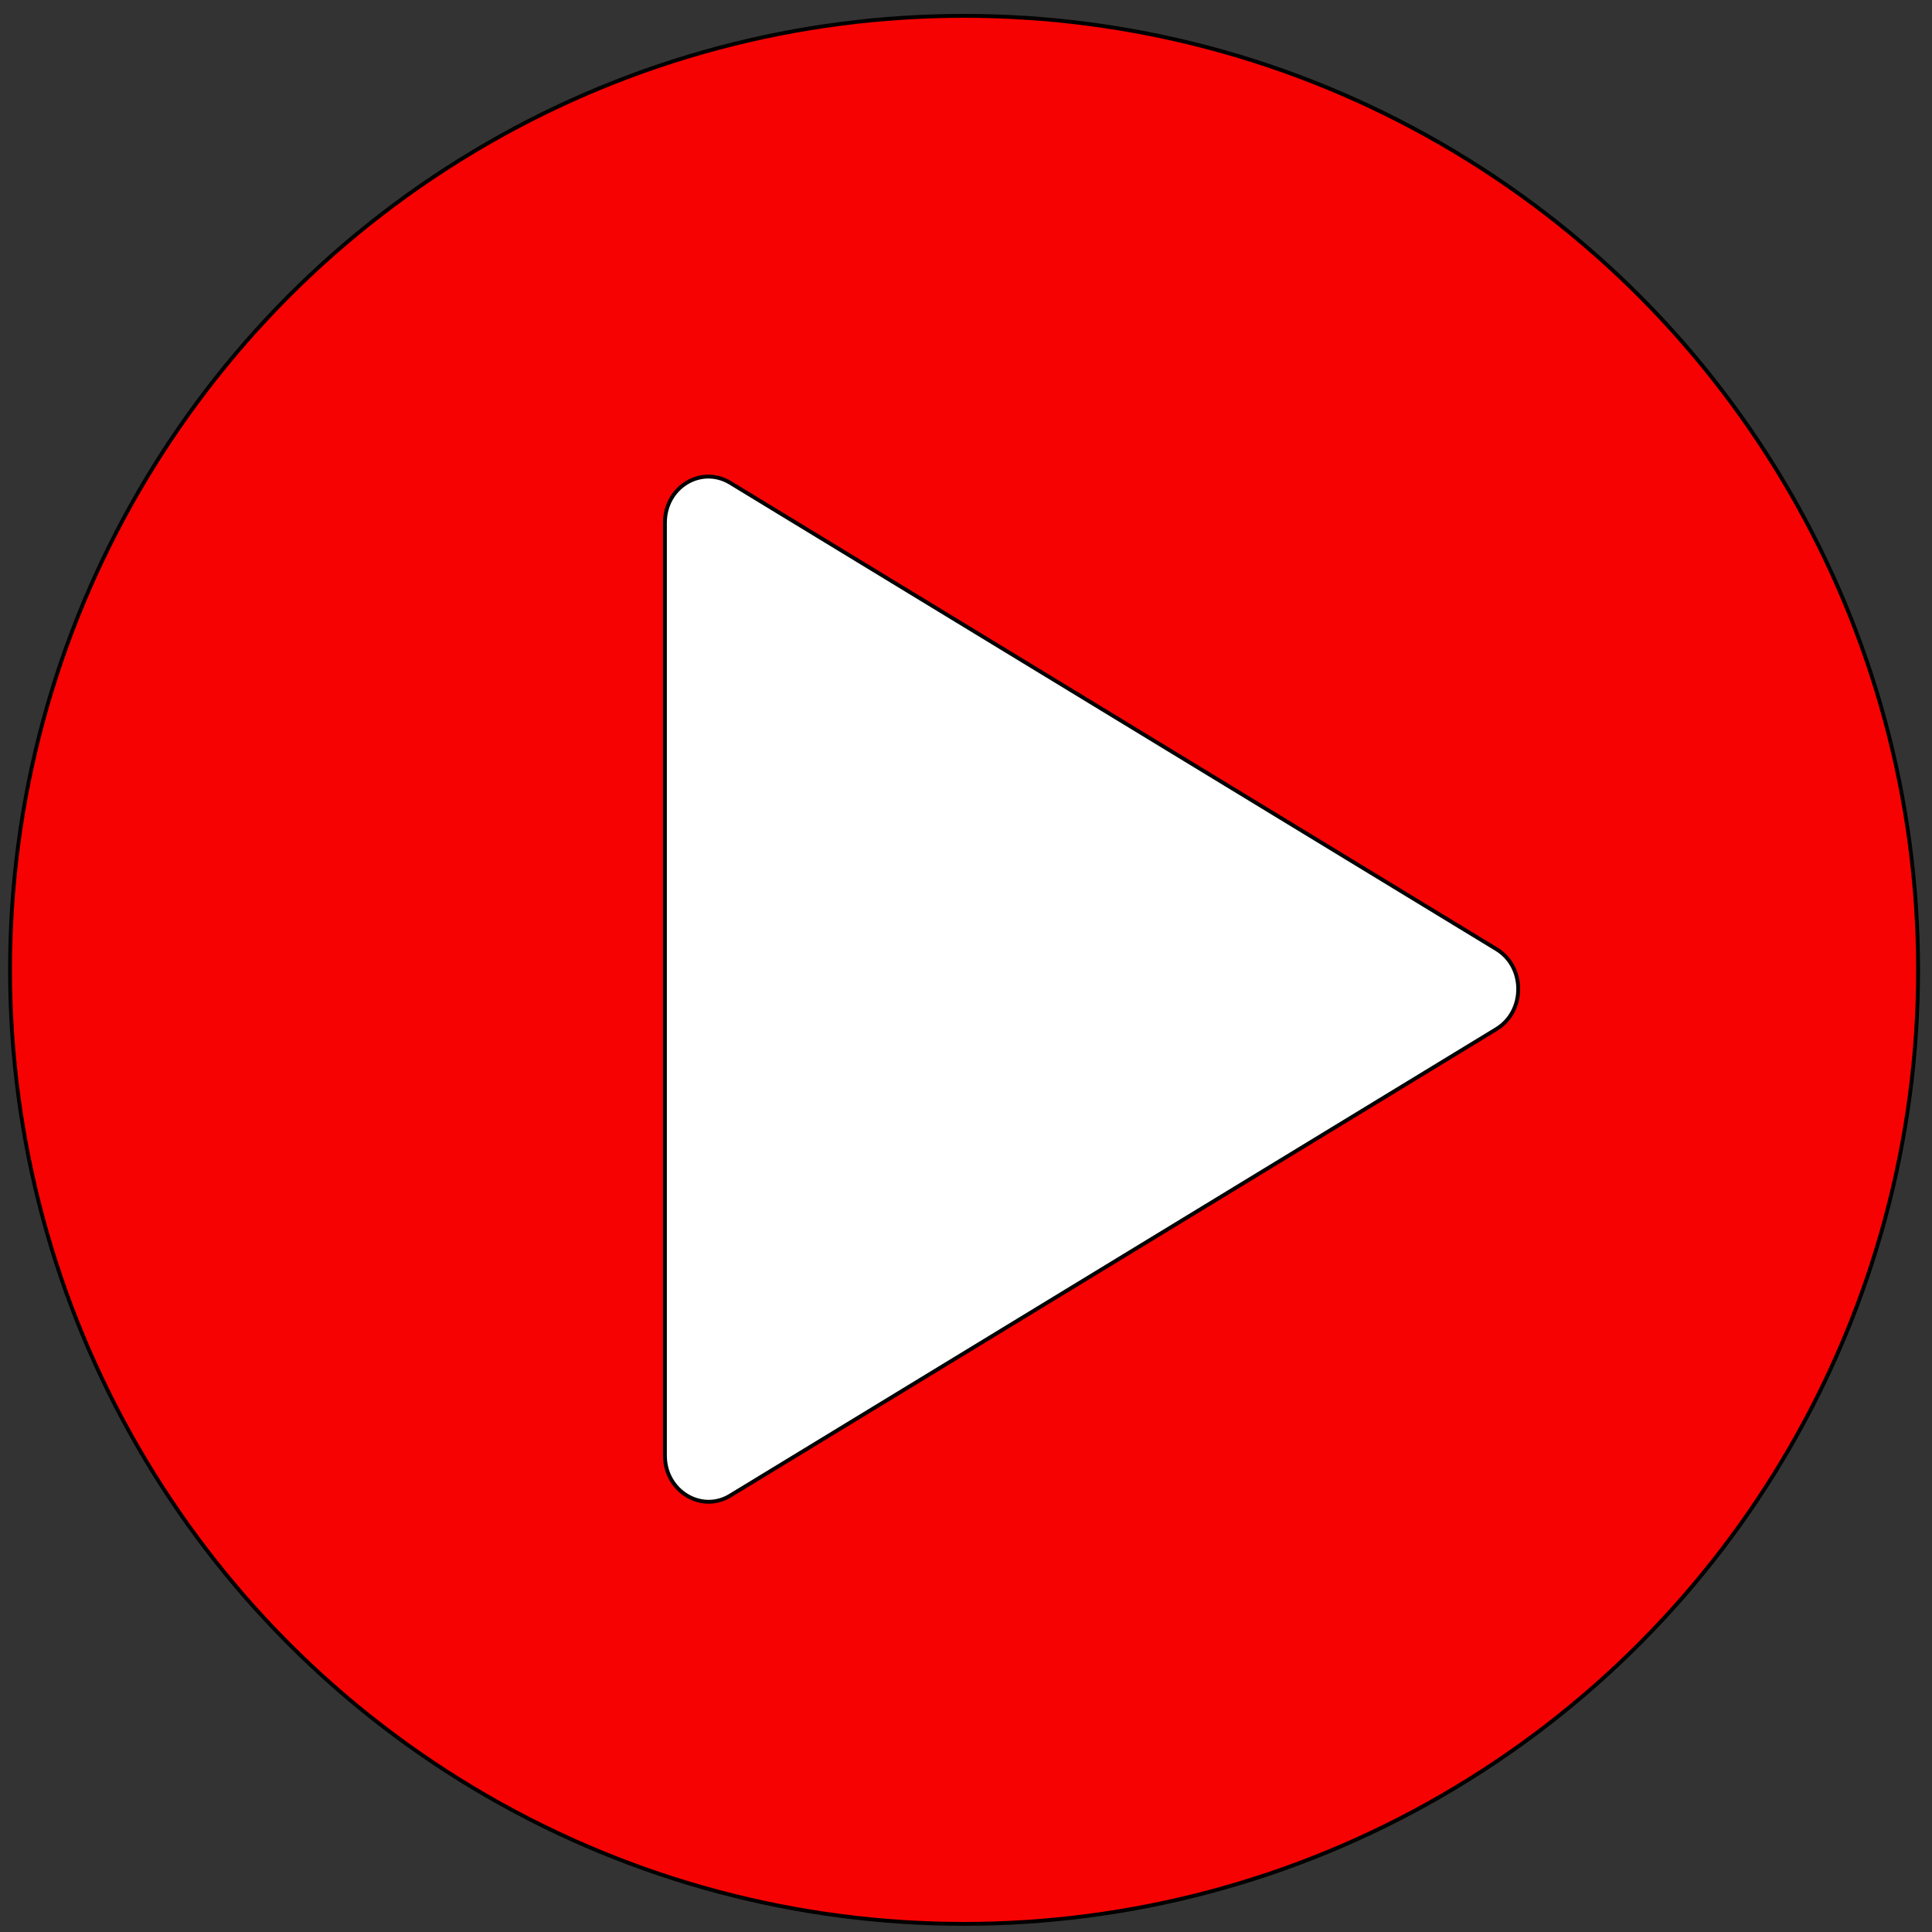 <svg width="500" height="500" xmlns="http://www.w3.org/2000/svg">

 <rect width="100%" height="100%" fill="#333333" stroke="none"/>

 <g>
  <title>background</title>
  <rect fill="none" id="canvas_background" height="502" width="502" y="-1" x="-1"/>
 </g>
 <g>
  <title>Layer 1</title>
  <circle stroke="null" id="svg_1" r="246.9" cy="251" cx="249.5" fill="#f70202"/>
  <path stroke="null" id="svg_2" d="m387.34,245.679l-198.361,-120.725c-7.539,-4.569 -16.898,1.097 -16.898,10.327l0,241.449c0,9.139 9.446,14.896 16.898,10.327l198.274,-120.725c7.539,-4.569 7.539,-16.084 0.087,-20.654z" fill="#FFFFFF"/>
 </g>
</svg>